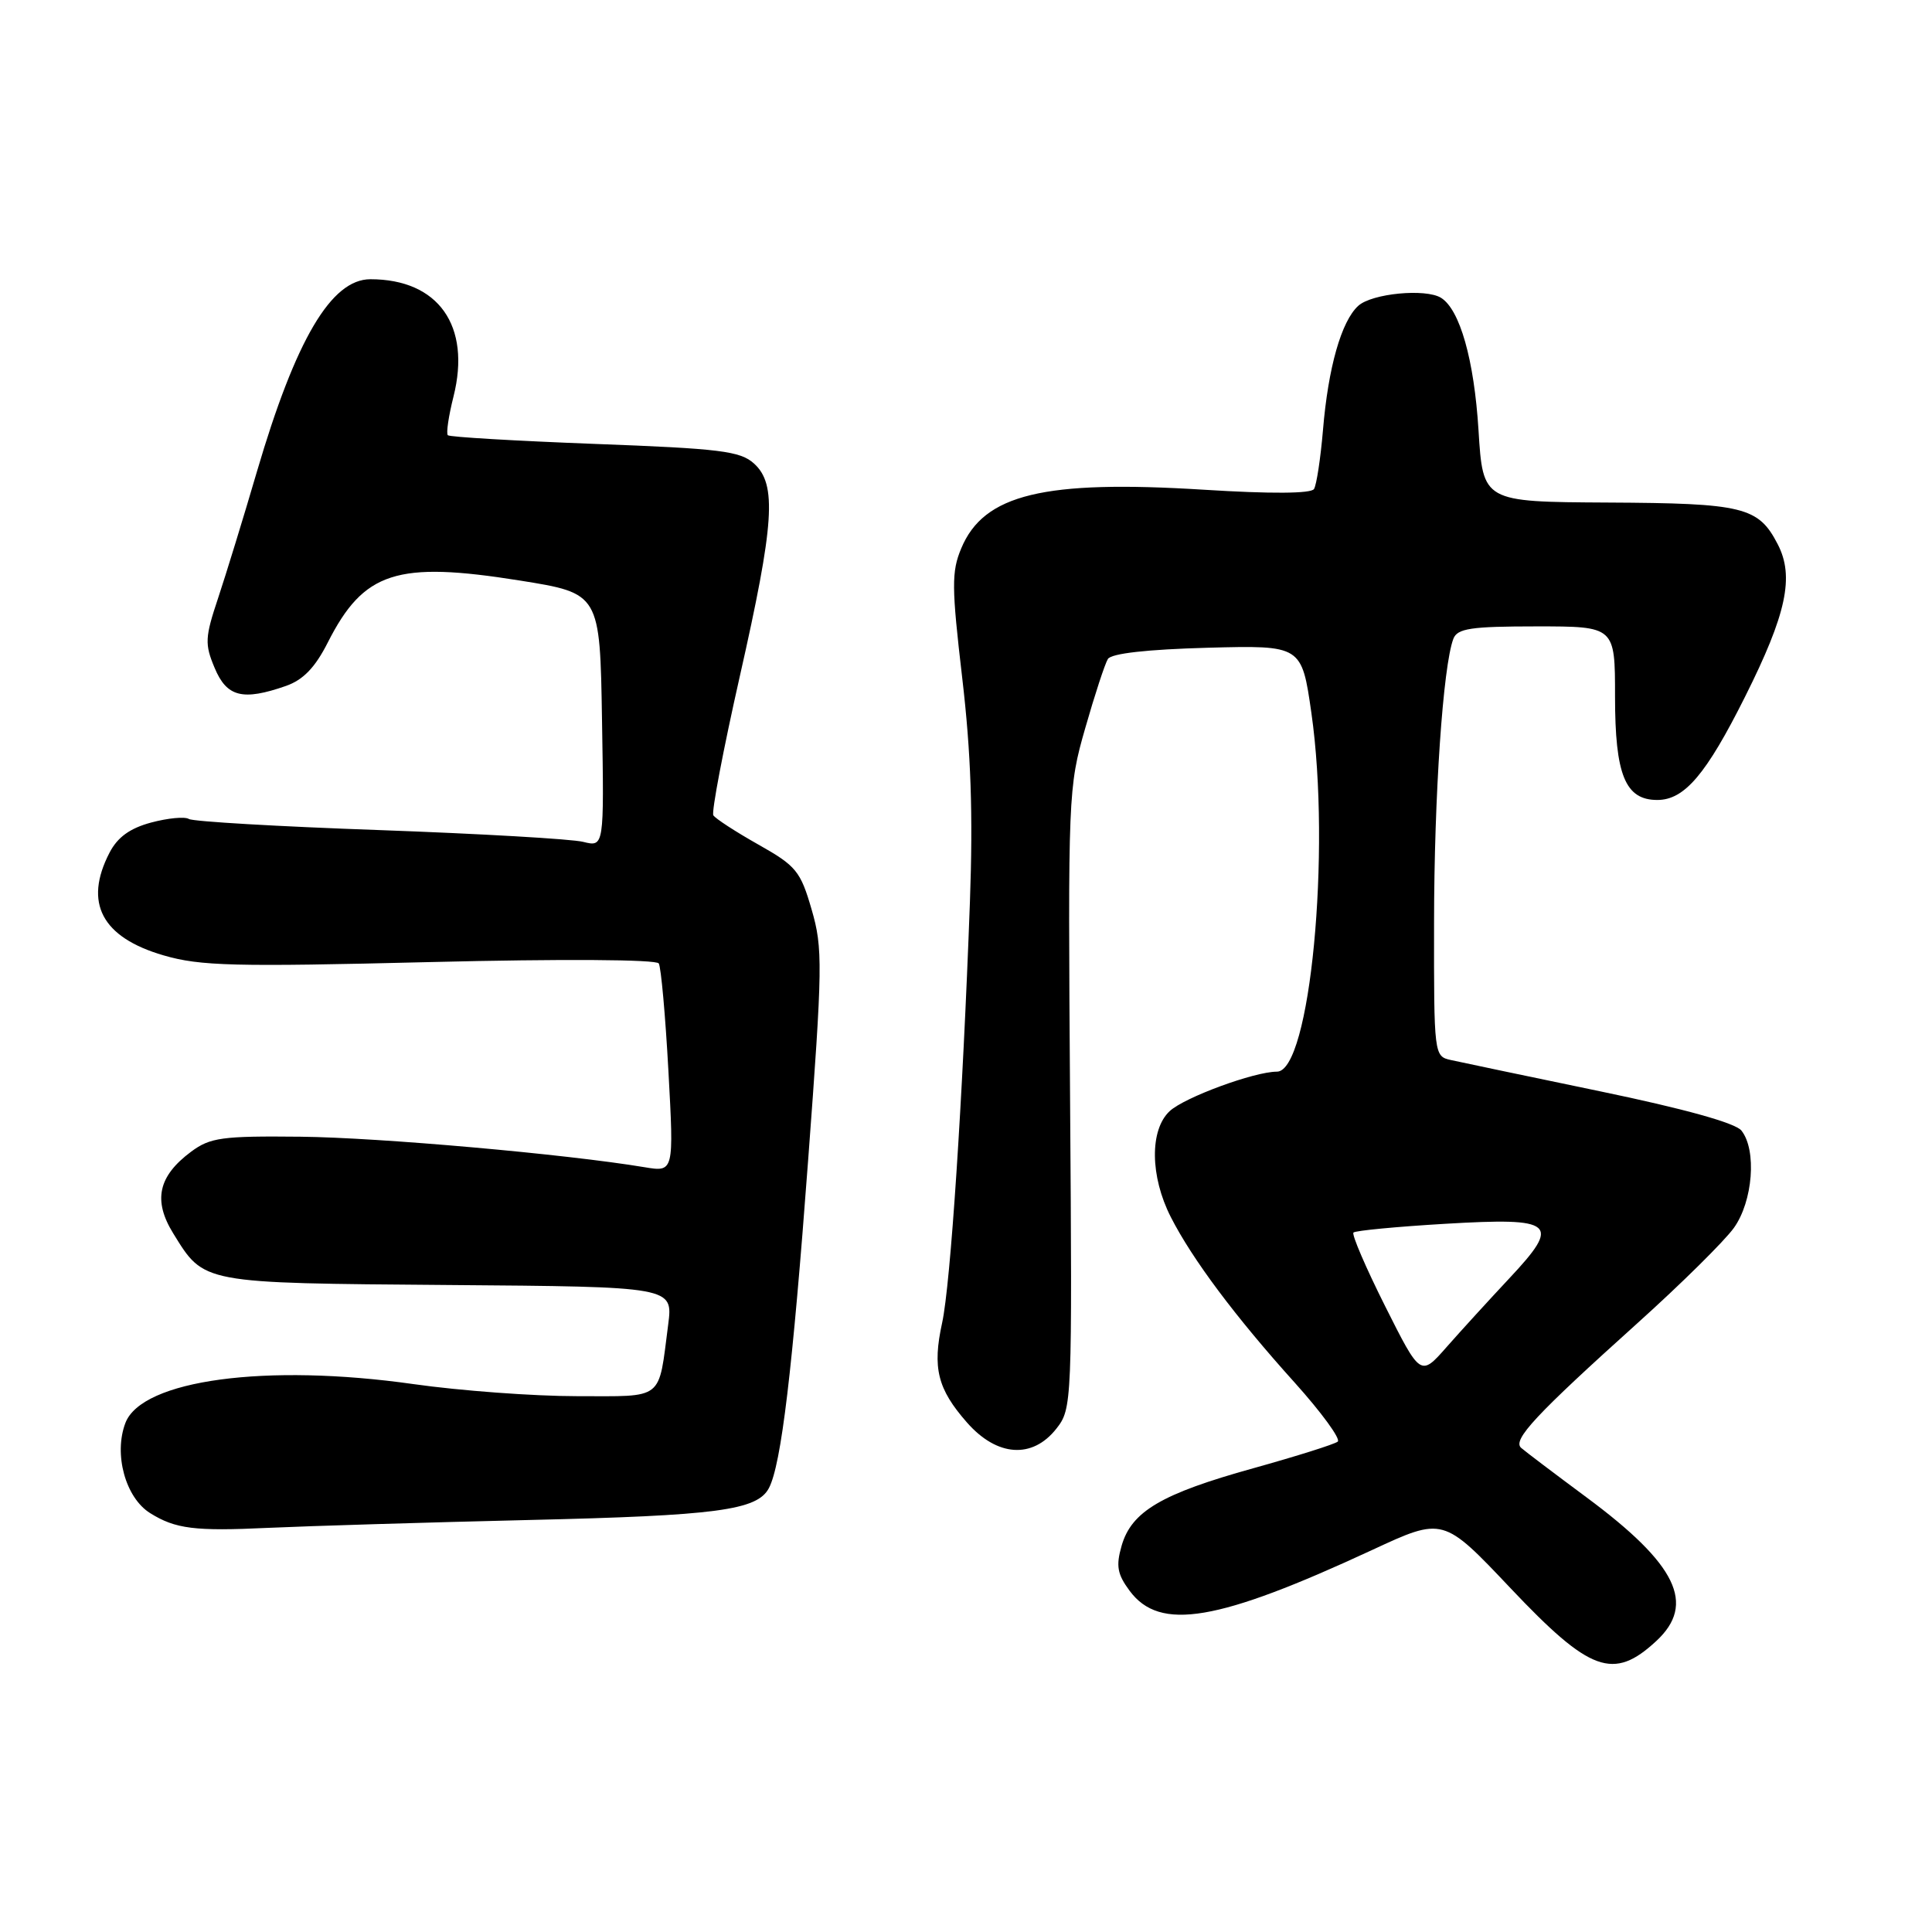 <?xml version="1.0" encoding="UTF-8" standalone="no"?>
<!DOCTYPE svg PUBLIC "-//W3C//DTD SVG 1.1//EN" "http://www.w3.org/Graphics/SVG/1.1/DTD/svg11.dtd" >
<svg xmlns="http://www.w3.org/2000/svg" xmlns:xlink="http://www.w3.org/1999/xlink" version="1.1" viewBox="0 0 256 256">
 <g >
 <path fill="currentColor"
d=" M 219.47 217.44 C 224.75 212.54 222.20 207.29 210.24 198.42 C 205.98 195.26 202.08 192.31 201.56 191.85 C 200.37 190.80 203.50 187.45 217.00 175.30 C 222.78 170.10 228.51 164.43 229.75 162.70 C 232.27 159.18 232.80 152.39 230.75 149.81 C 229.95 148.80 223.18 146.92 212.00 144.60 C 202.38 142.60 193.49 140.74 192.25 140.46 C 190.02 139.97 190.00 139.81 190.02 122.23 C 190.03 105.41 191.21 88.23 192.58 84.64 C 193.11 83.27 194.89 83.00 203.61 83.00 C 214.00 83.00 214.00 83.00 214.00 92.28 C 214.00 102.68 215.35 106.00 219.60 106.00 C 223.20 106.00 226.08 102.61 231.23 92.32 C 236.72 81.36 237.78 76.41 235.56 72.12 C 233.00 67.16 231.03 66.68 213.01 66.59 C 196.50 66.50 196.50 66.50 195.91 57.00 C 195.33 47.67 193.44 41.01 190.94 39.46 C 188.89 38.20 181.79 38.88 179.98 40.52 C 177.74 42.55 175.99 48.69 175.30 57.00 C 174.98 60.75 174.45 64.26 174.11 64.80 C 173.72 65.41 168.42 65.45 159.50 64.89 C 138.30 63.57 130.36 65.49 127.37 72.66 C 126.07 75.76 126.09 77.77 127.50 89.84 C 128.66 99.73 128.94 107.92 128.52 119.50 C 127.56 145.81 125.95 170.19 124.84 175.27 C 123.53 181.25 124.22 184.04 128.12 188.48 C 132.10 193.02 136.79 193.35 139.97 189.31 C 142.05 186.66 142.08 186.07 141.79 145.56 C 141.51 105.28 141.54 104.35 143.80 96.48 C 145.06 92.07 146.41 87.95 146.80 87.32 C 147.26 86.58 152.01 86.05 160.00 85.83 C 172.48 85.50 172.48 85.50 173.77 94.50 C 176.39 112.86 173.59 142.00 169.20 142.00 C 166.20 142.00 156.94 145.41 154.99 147.23 C 152.32 149.71 152.39 155.88 155.14 161.27 C 157.99 166.86 163.69 174.48 171.55 183.20 C 175.10 187.15 177.67 190.67 177.26 191.02 C 176.84 191.37 171.80 192.95 166.07 194.55 C 153.90 197.93 149.93 200.27 148.62 204.82 C 147.85 207.50 148.05 208.59 149.69 210.80 C 153.69 216.18 161.32 214.89 181.82 205.38 C 191.23 201.01 191.23 201.01 200.15 210.44 C 210.70 221.59 213.79 222.71 219.47 217.44 Z  M 70.00 201.41 C 95.00 200.83 100.35 200.12 101.89 197.17 C 103.52 194.05 105.01 181.57 107.08 153.76 C 109.01 127.93 109.04 125.65 107.54 120.50 C 106.07 115.43 105.50 114.73 100.47 111.90 C 97.46 110.20 94.78 108.46 94.52 108.03 C 94.26 107.61 95.83 99.34 98.02 89.65 C 102.62 69.31 102.96 64.18 99.91 61.42 C 98.09 59.77 95.43 59.44 78.80 58.82 C 68.33 58.42 59.57 57.91 59.34 57.67 C 59.10 57.44 59.44 55.13 60.09 52.55 C 62.45 43.17 58.09 37.00 49.08 37.00 C 43.89 37.00 39.19 44.97 34.04 62.50 C 32.27 68.55 29.95 76.09 28.90 79.25 C 27.16 84.46 27.11 85.34 28.44 88.50 C 30.05 92.36 32.16 92.89 37.89 90.89 C 40.17 90.09 41.75 88.46 43.43 85.14 C 48.20 75.73 52.56 74.32 68.86 76.92 C 79.50 78.62 79.50 78.62 79.77 95.43 C 80.05 112.24 80.05 112.24 77.27 111.55 C 75.75 111.17 63.59 110.47 50.26 109.99 C 36.93 109.52 25.58 108.86 25.03 108.52 C 24.49 108.18 22.24 108.40 20.03 108.99 C 17.20 109.75 15.57 110.94 14.51 112.99 C 11.07 119.63 13.49 124.21 21.67 126.59 C 26.53 128.01 31.06 128.12 56.99 127.48 C 74.47 127.05 86.96 127.13 87.29 127.66 C 87.59 128.15 88.17 134.58 88.57 141.93 C 89.30 155.31 89.30 155.31 85.40 154.66 C 74.94 152.92 50.25 150.73 39.83 150.62 C 29.42 150.51 27.85 150.73 25.33 152.60 C 20.96 155.85 20.25 159.06 22.96 163.44 C 27.08 170.11 26.58 170.01 59.45 170.27 C 89.18 170.50 89.18 170.50 88.54 175.50 C 87.21 185.71 88.12 185.00 76.43 185.00 C 70.73 185.00 60.99 184.28 54.78 183.40 C 35.24 180.63 18.81 182.85 16.62 188.54 C 15.04 192.67 16.62 198.46 19.90 200.50 C 23.25 202.59 25.80 202.91 35.50 202.45 C 41.00 202.20 56.52 201.73 70.00 201.41 Z  M 183.55 173.10 C 180.98 167.98 179.09 163.58 179.34 163.32 C 179.60 163.06 185.07 162.54 191.49 162.16 C 206.06 161.30 206.90 162.02 199.98 169.40 C 197.35 172.21 193.63 176.28 191.71 178.46 C 188.23 182.42 188.23 182.42 183.55 173.10 Z "/>
</g>
</svg>